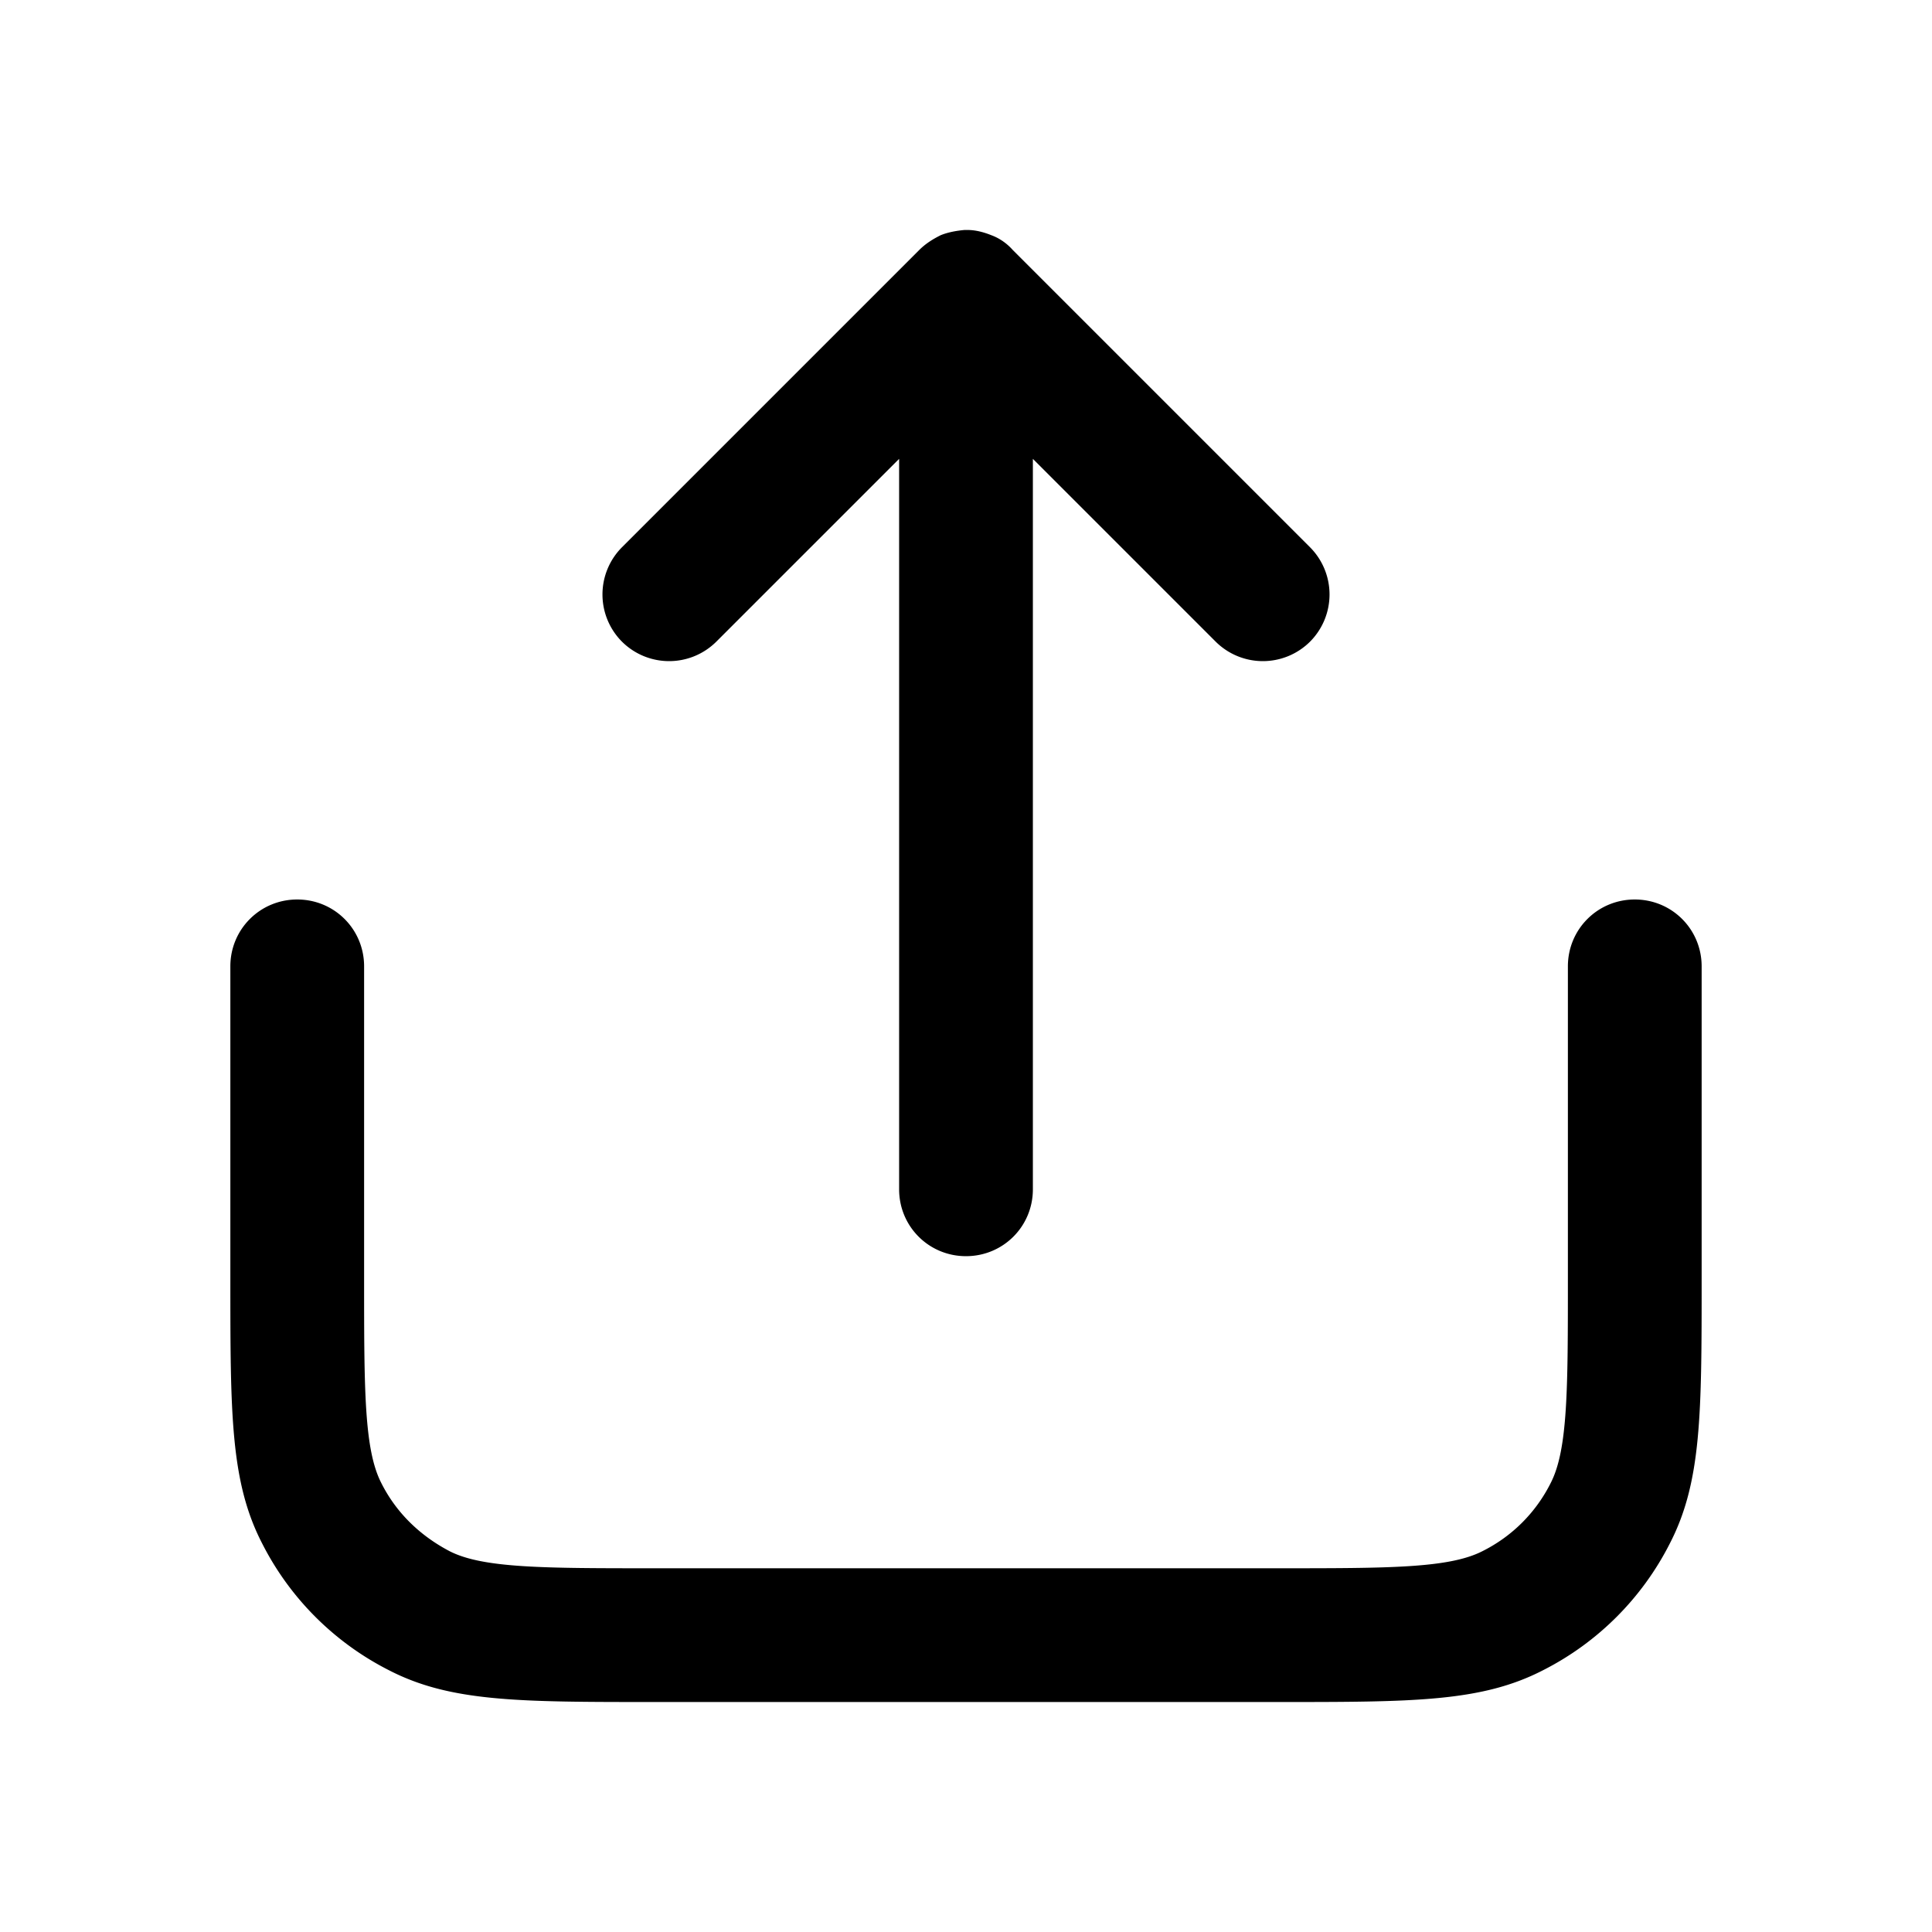 <svg xmlns="http://www.w3.org/2000/svg" width="26" height="26" fill="currentColor" class="sym sym-share" viewBox="0 0 26 26">
  <path d="M17.2 22.905H8.8c-1.82 0-2.74 0-3.57-.43a3.88 3.88 0 0 1-1.7-1.7c-.43-.83-.43-1.75-.43-3.57v-4.2c0-.5.4-.9.9-.9s.9.4.9.9v4.2c0 1.49 0 2.3.23 2.75.2.4.52.71.92.92.45.23 1.27.23 2.75.23h8.4c1.49 0 2.3 0 2.75-.23.4-.2.72-.52.92-.92.23-.45.23-1.27.23-2.75v-4.2c0-.5.4-.9.9-.9s.9.4.9.9v4.2c0 1.82 0 2.74-.43 3.57a3.88 3.88 0 0 1-1.7 1.7c-.83.43-1.75.43-3.57.43m-4.2-6c-.5 0-.9-.4-.9-.9v-9.83l-2.46 2.46a.9.9 0 0 1-1.27 0 .9.9 0 0 1 0-1.27l4-4c.09-.09.19-.15.29-.2.1-.04.21-.06.32-.07h.04c.11 0 .22.03.32.07.11.04.21.11.29.2l4 4a.9.9 0 0 1 0 1.27.9.9 0 0 1-1.27 0l-2.46-2.46v9.83c0 .5-.4.9-.9.9"/>
</svg>